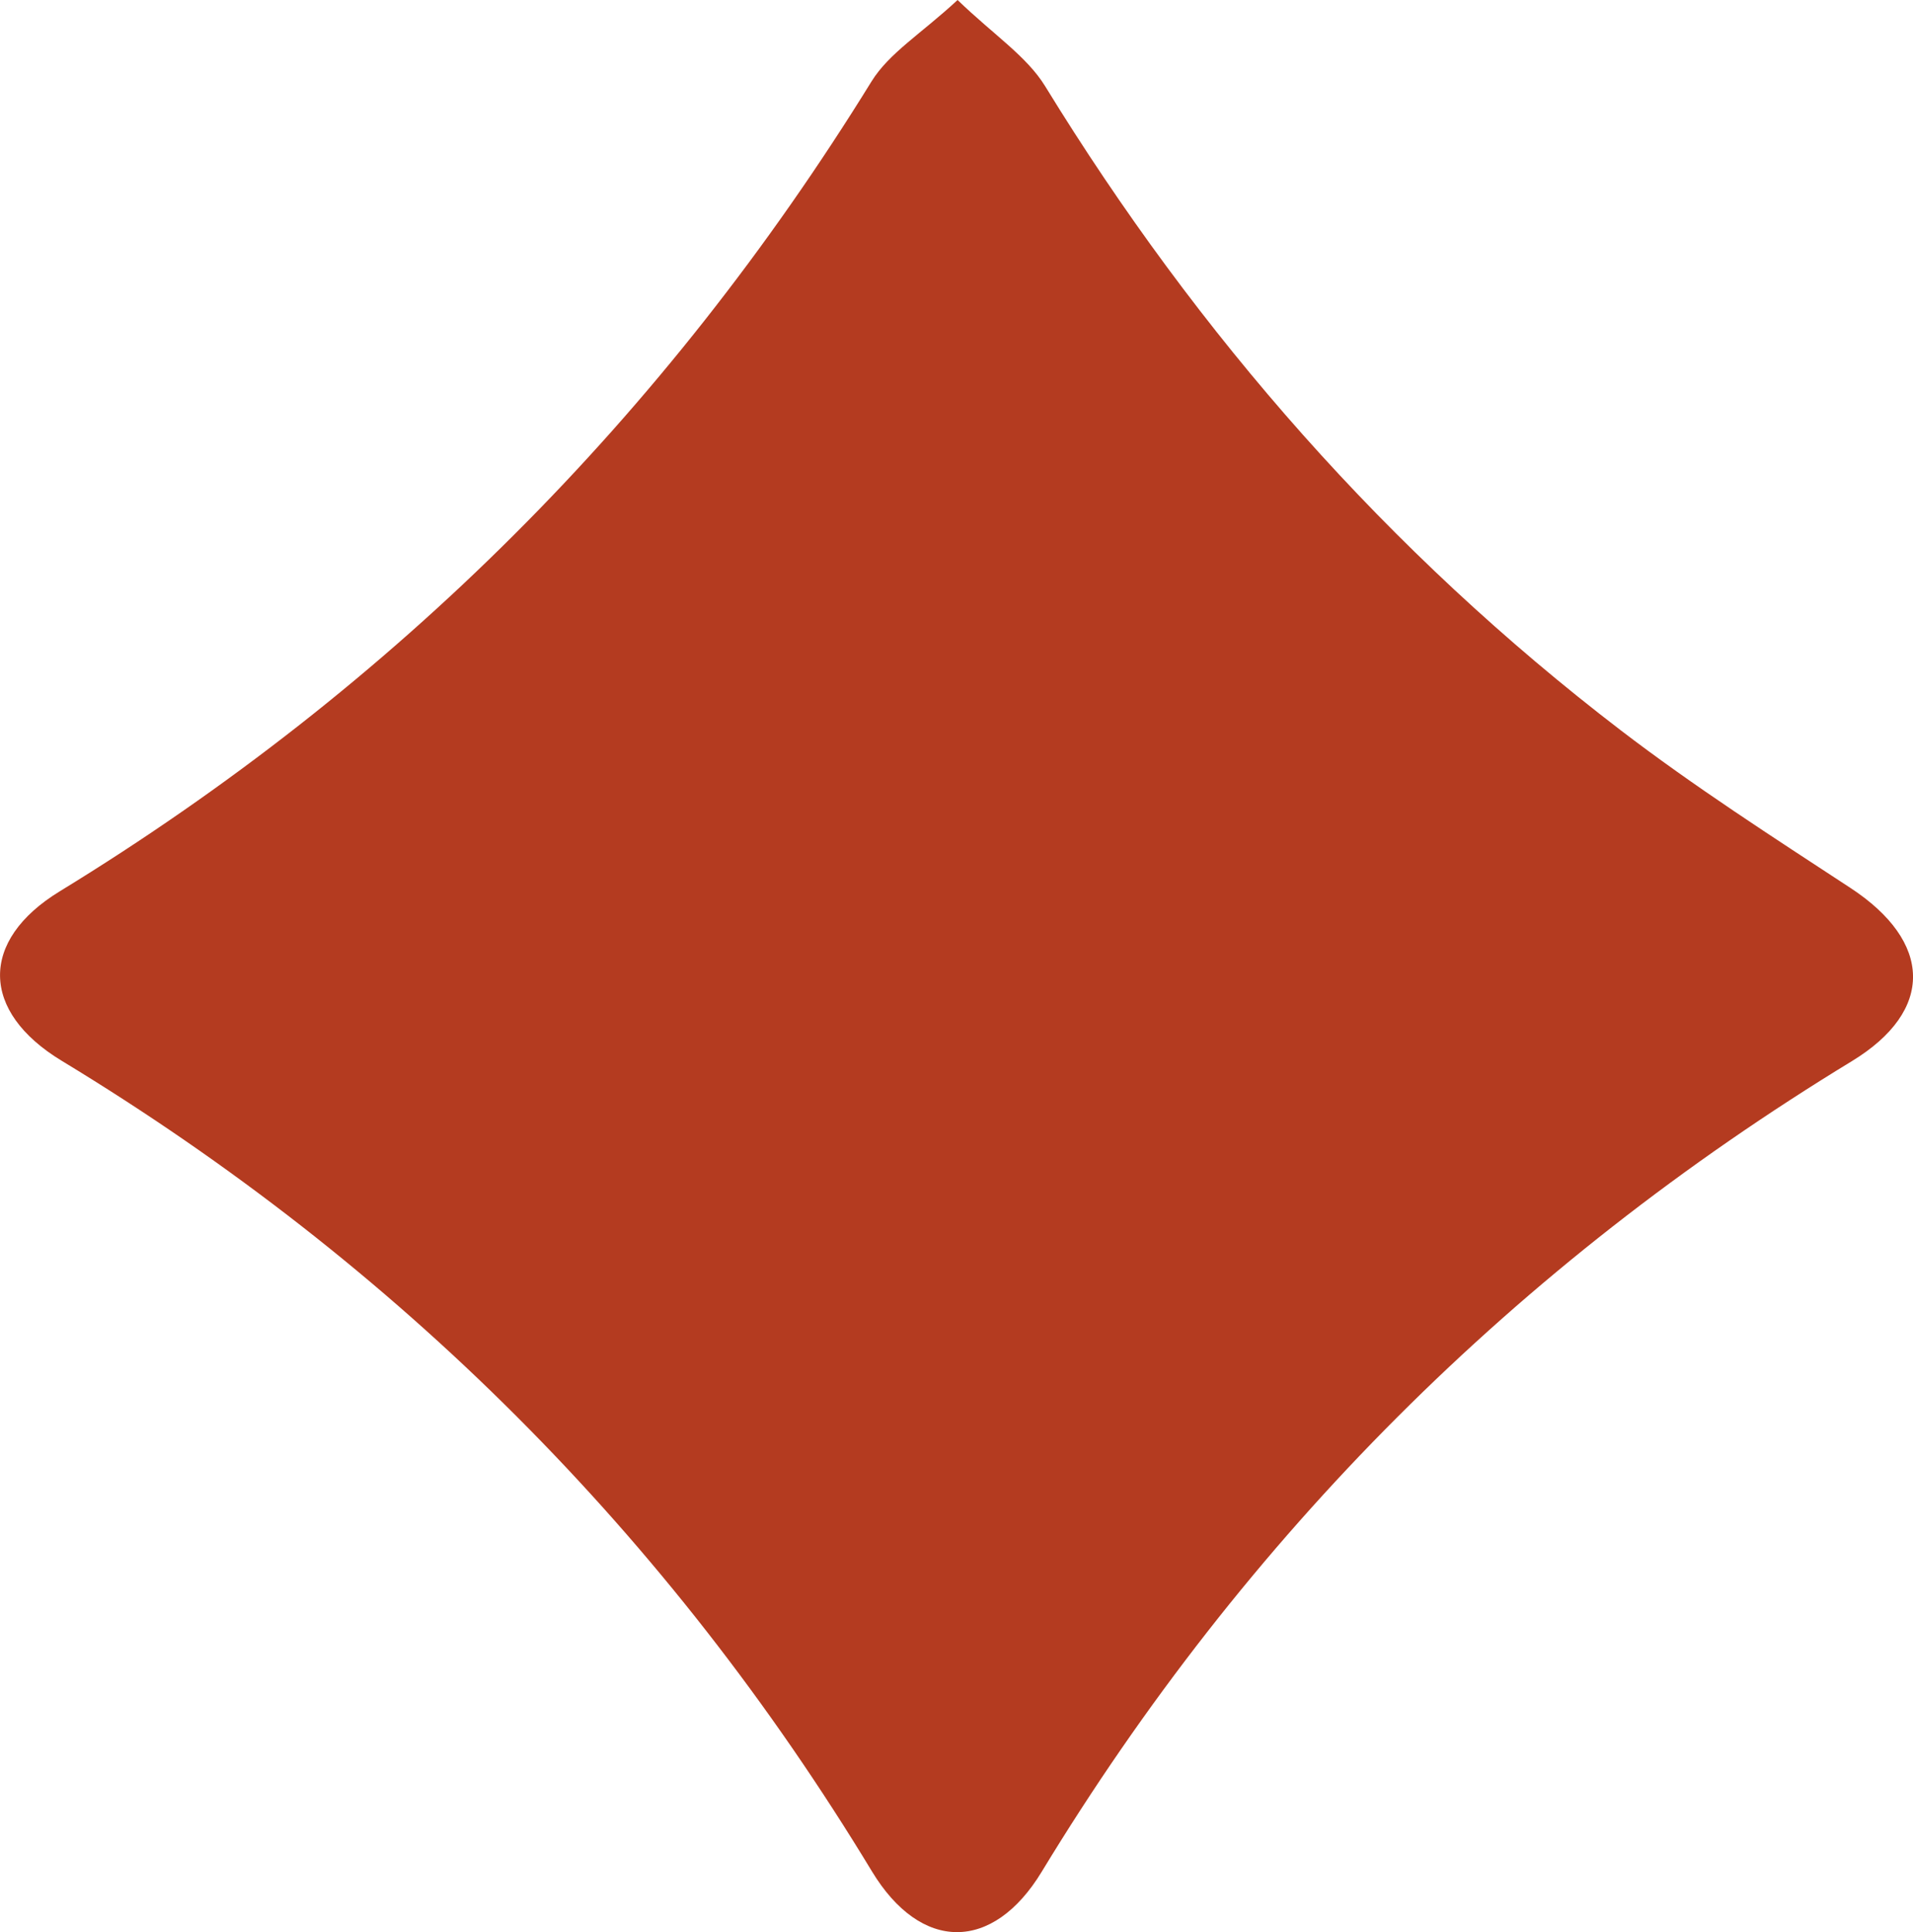 <?xml version="1.0" encoding="UTF-8"?>
<svg id="Layer_1" xmlns="http://www.w3.org/2000/svg" viewBox="0 0 495 500">
    <defs>
        <style>.cls-1{fill:#b43b20;}</style>
    </defs>
    <path class="cls-1"
        d="M247.78,0c9.36,9.04,17.89,14.54,22.67,22.33,39.61,64.56,88.75,120.55,148.86,166.6,19.07,14.61,39.37,27.65,59.48,40.83,21.25,13.92,21.86,31.76,.39,44.84-86.93,52.93-156.82,122.78-209.65,209.79-12.66,20.85-31.25,20.78-43.91-.13-52.74-87.1-122.59-156.99-209.66-209.76-21.06-12.76-21.29-31.13-.53-43.83C102.2,177.58,172.06,107.68,225.5,21.09c4.57-7.4,12.96-12.44,22.28-21.09h0Z" />
</svg>